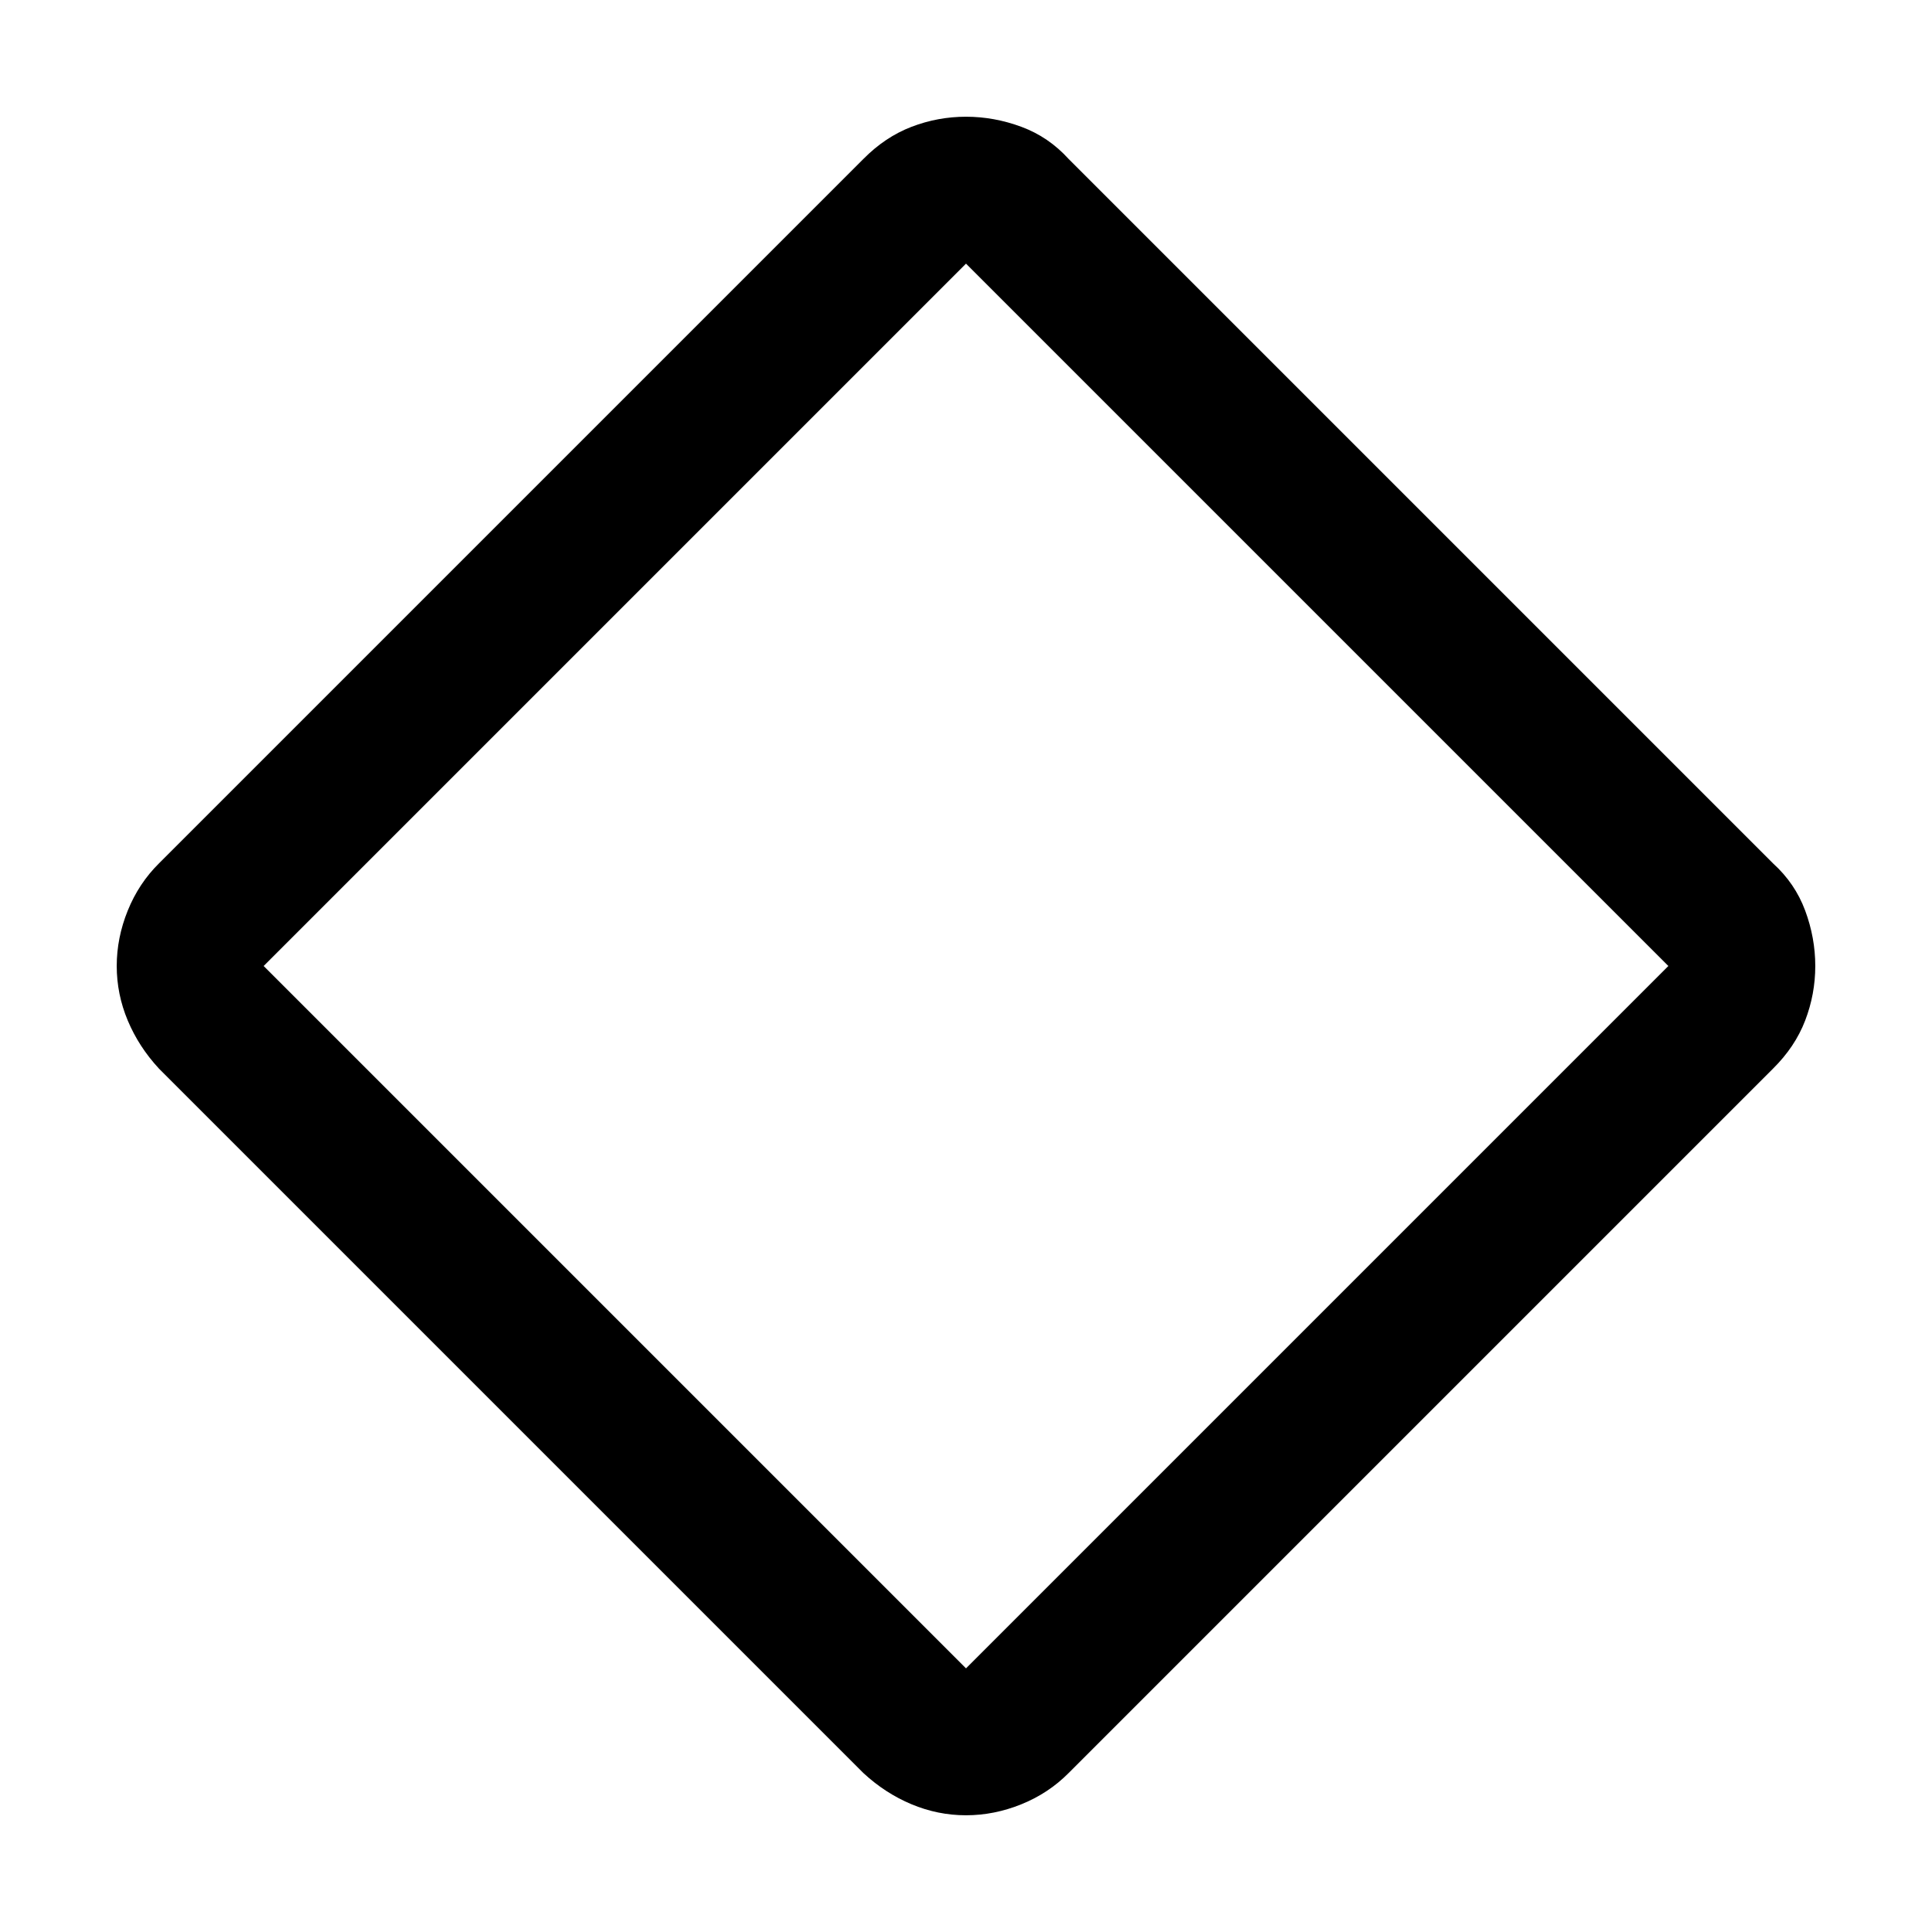 <svg xmlns="http://www.w3.org/2000/svg" height="48" viewBox="0 -960 960 960" width="48"><path d="M480-58q-14 0-27.09-5.48Q439.83-68.96 429-79L79-429q-10.04-10.83-15.52-23.91Q58-466 58-480t5.48-27.54Q68.96-521.07 79-531l350-350q10.83-10.96 23.91-15.98Q466-902 480-902t27.54 5.02Q521.07-891.96 531-881l350 350q10.96 9.93 15.98 23.46Q902-494 902-480t-5.02 27.09Q891.96-439.83 881-429L531-79q-9.93 10.04-23.46 15.52Q494-58 480-58Zm0-73 349-349-349-349-349 349 349 349Zm0-349Z"/></svg>